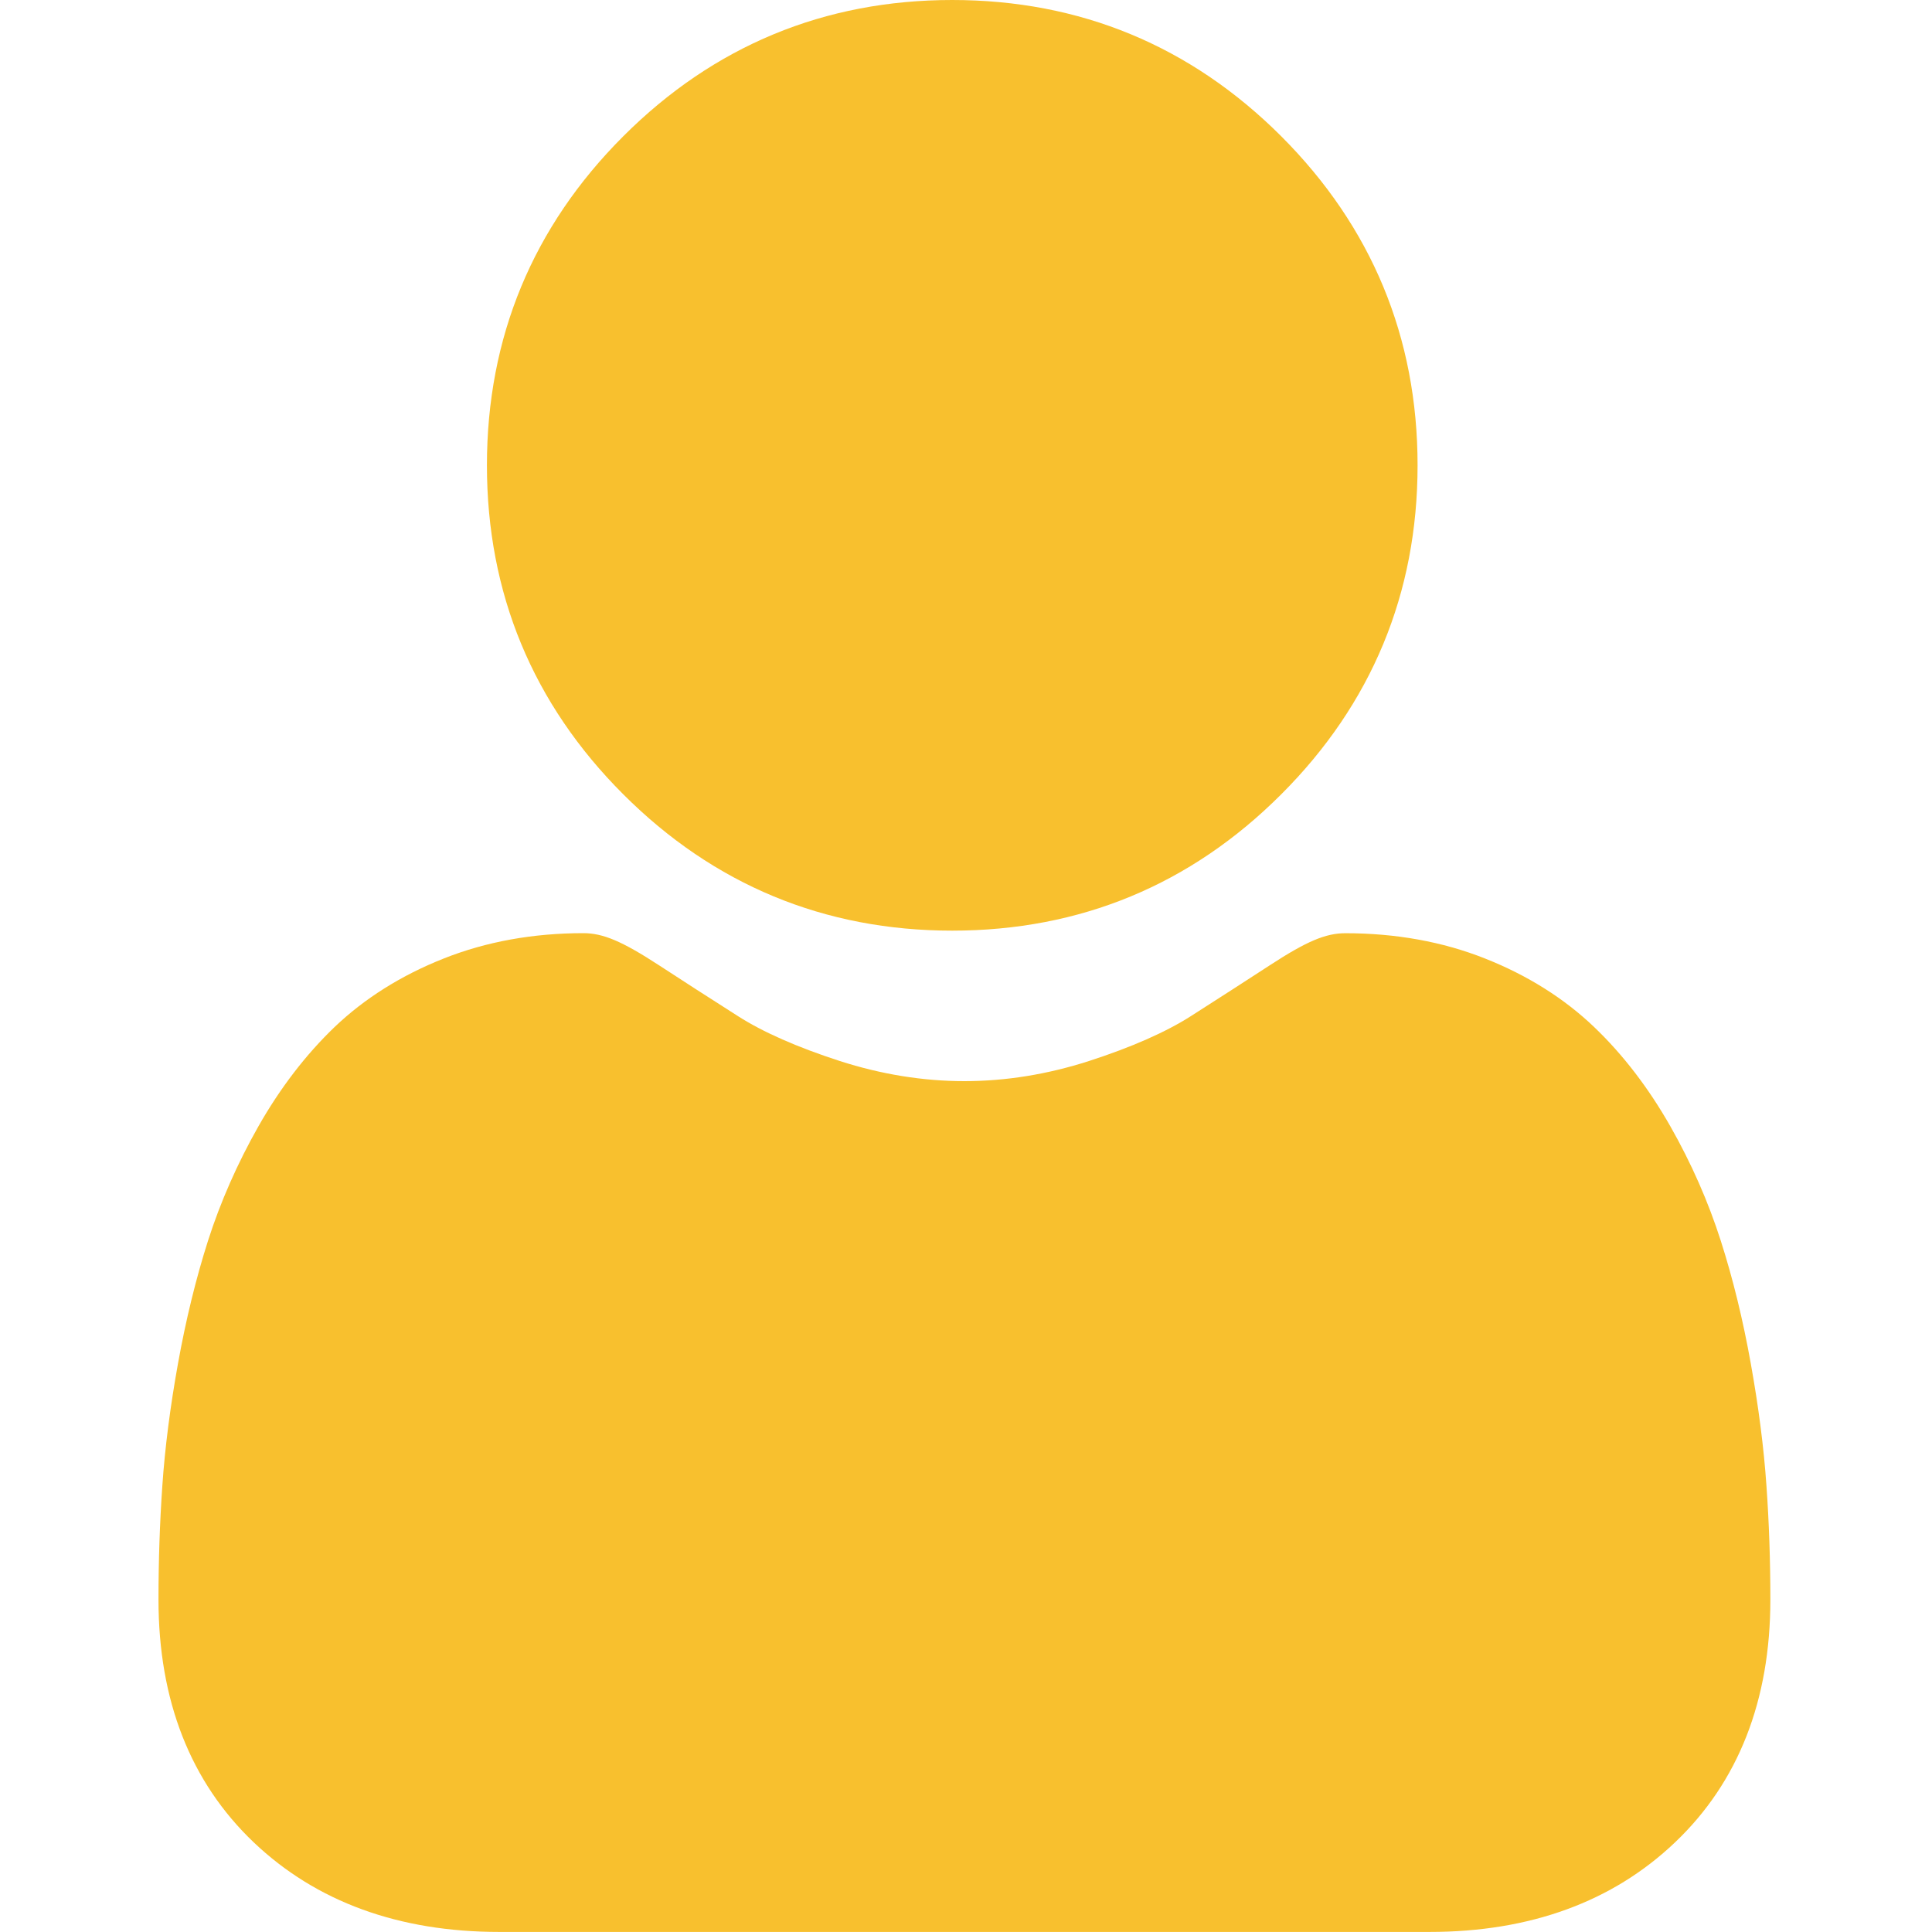 <svg width="30" height="30" viewBox="0 0 30 30" fill="none" xmlns="http://www.w3.org/2000/svg">
<g clip-path="url(#clip0_625:2958)">
<path d="M14.786 14.451C16.772 14.451 18.491 13.739 19.895 12.334C21.3 10.93 22.012 9.211 22.012 7.225C22.012 5.24 21.3 3.522 19.895 2.116C18.49 0.712 16.771 0 14.786 0C12.801 0 11.082 0.712 9.677 2.117C8.273 3.521 7.561 5.24 7.561 7.225C7.561 9.211 8.273 10.93 9.678 12.334C11.083 13.739 12.802 14.451 14.786 14.451Z" fill="#F8C02E"/>
<path d="M27.429 23.067C27.389 22.483 27.307 21.845 27.186 21.172C27.065 20.494 26.908 19.852 26.72 19.266C26.526 18.66 26.263 18.062 25.937 17.489C25.598 16.893 25.201 16.375 24.755 15.949C24.289 15.503 23.718 15.144 23.058 14.883C22.4 14.622 21.671 14.491 20.891 14.491C20.585 14.491 20.289 14.616 19.717 14.989C19.365 15.218 18.953 15.484 18.494 15.777C18.101 16.028 17.568 16.262 16.911 16.475C16.269 16.682 15.618 16.788 14.975 16.788C14.332 16.788 13.681 16.682 13.039 16.475C12.382 16.262 11.849 16.028 11.457 15.777C11.001 15.487 10.589 15.221 10.232 14.988C9.661 14.616 9.364 14.49 9.058 14.49C8.278 14.49 7.549 14.622 6.892 14.883C6.232 15.144 5.661 15.503 5.194 15.949C4.749 16.376 4.351 16.894 4.013 17.489C3.688 18.062 3.424 18.66 3.23 19.266C3.043 19.852 2.886 20.494 2.764 21.172C2.643 21.844 2.561 22.482 2.521 23.068C2.481 23.642 2.461 24.238 2.461 24.84C2.461 26.406 2.959 27.674 3.94 28.608C4.91 29.531 6.193 29.999 7.753 29.999H22.198C23.758 29.999 25.041 29.531 26.01 28.608C26.992 27.674 27.49 26.406 27.49 24.84C27.49 24.235 27.47 23.639 27.429 23.067Z" fill="#F8C02E"/>
</g>
<defs>
<clipPath id="clip0_625:2958">
<rect width="30" height="30" fill="white"/>
</clipPath>
</defs>
</svg>
